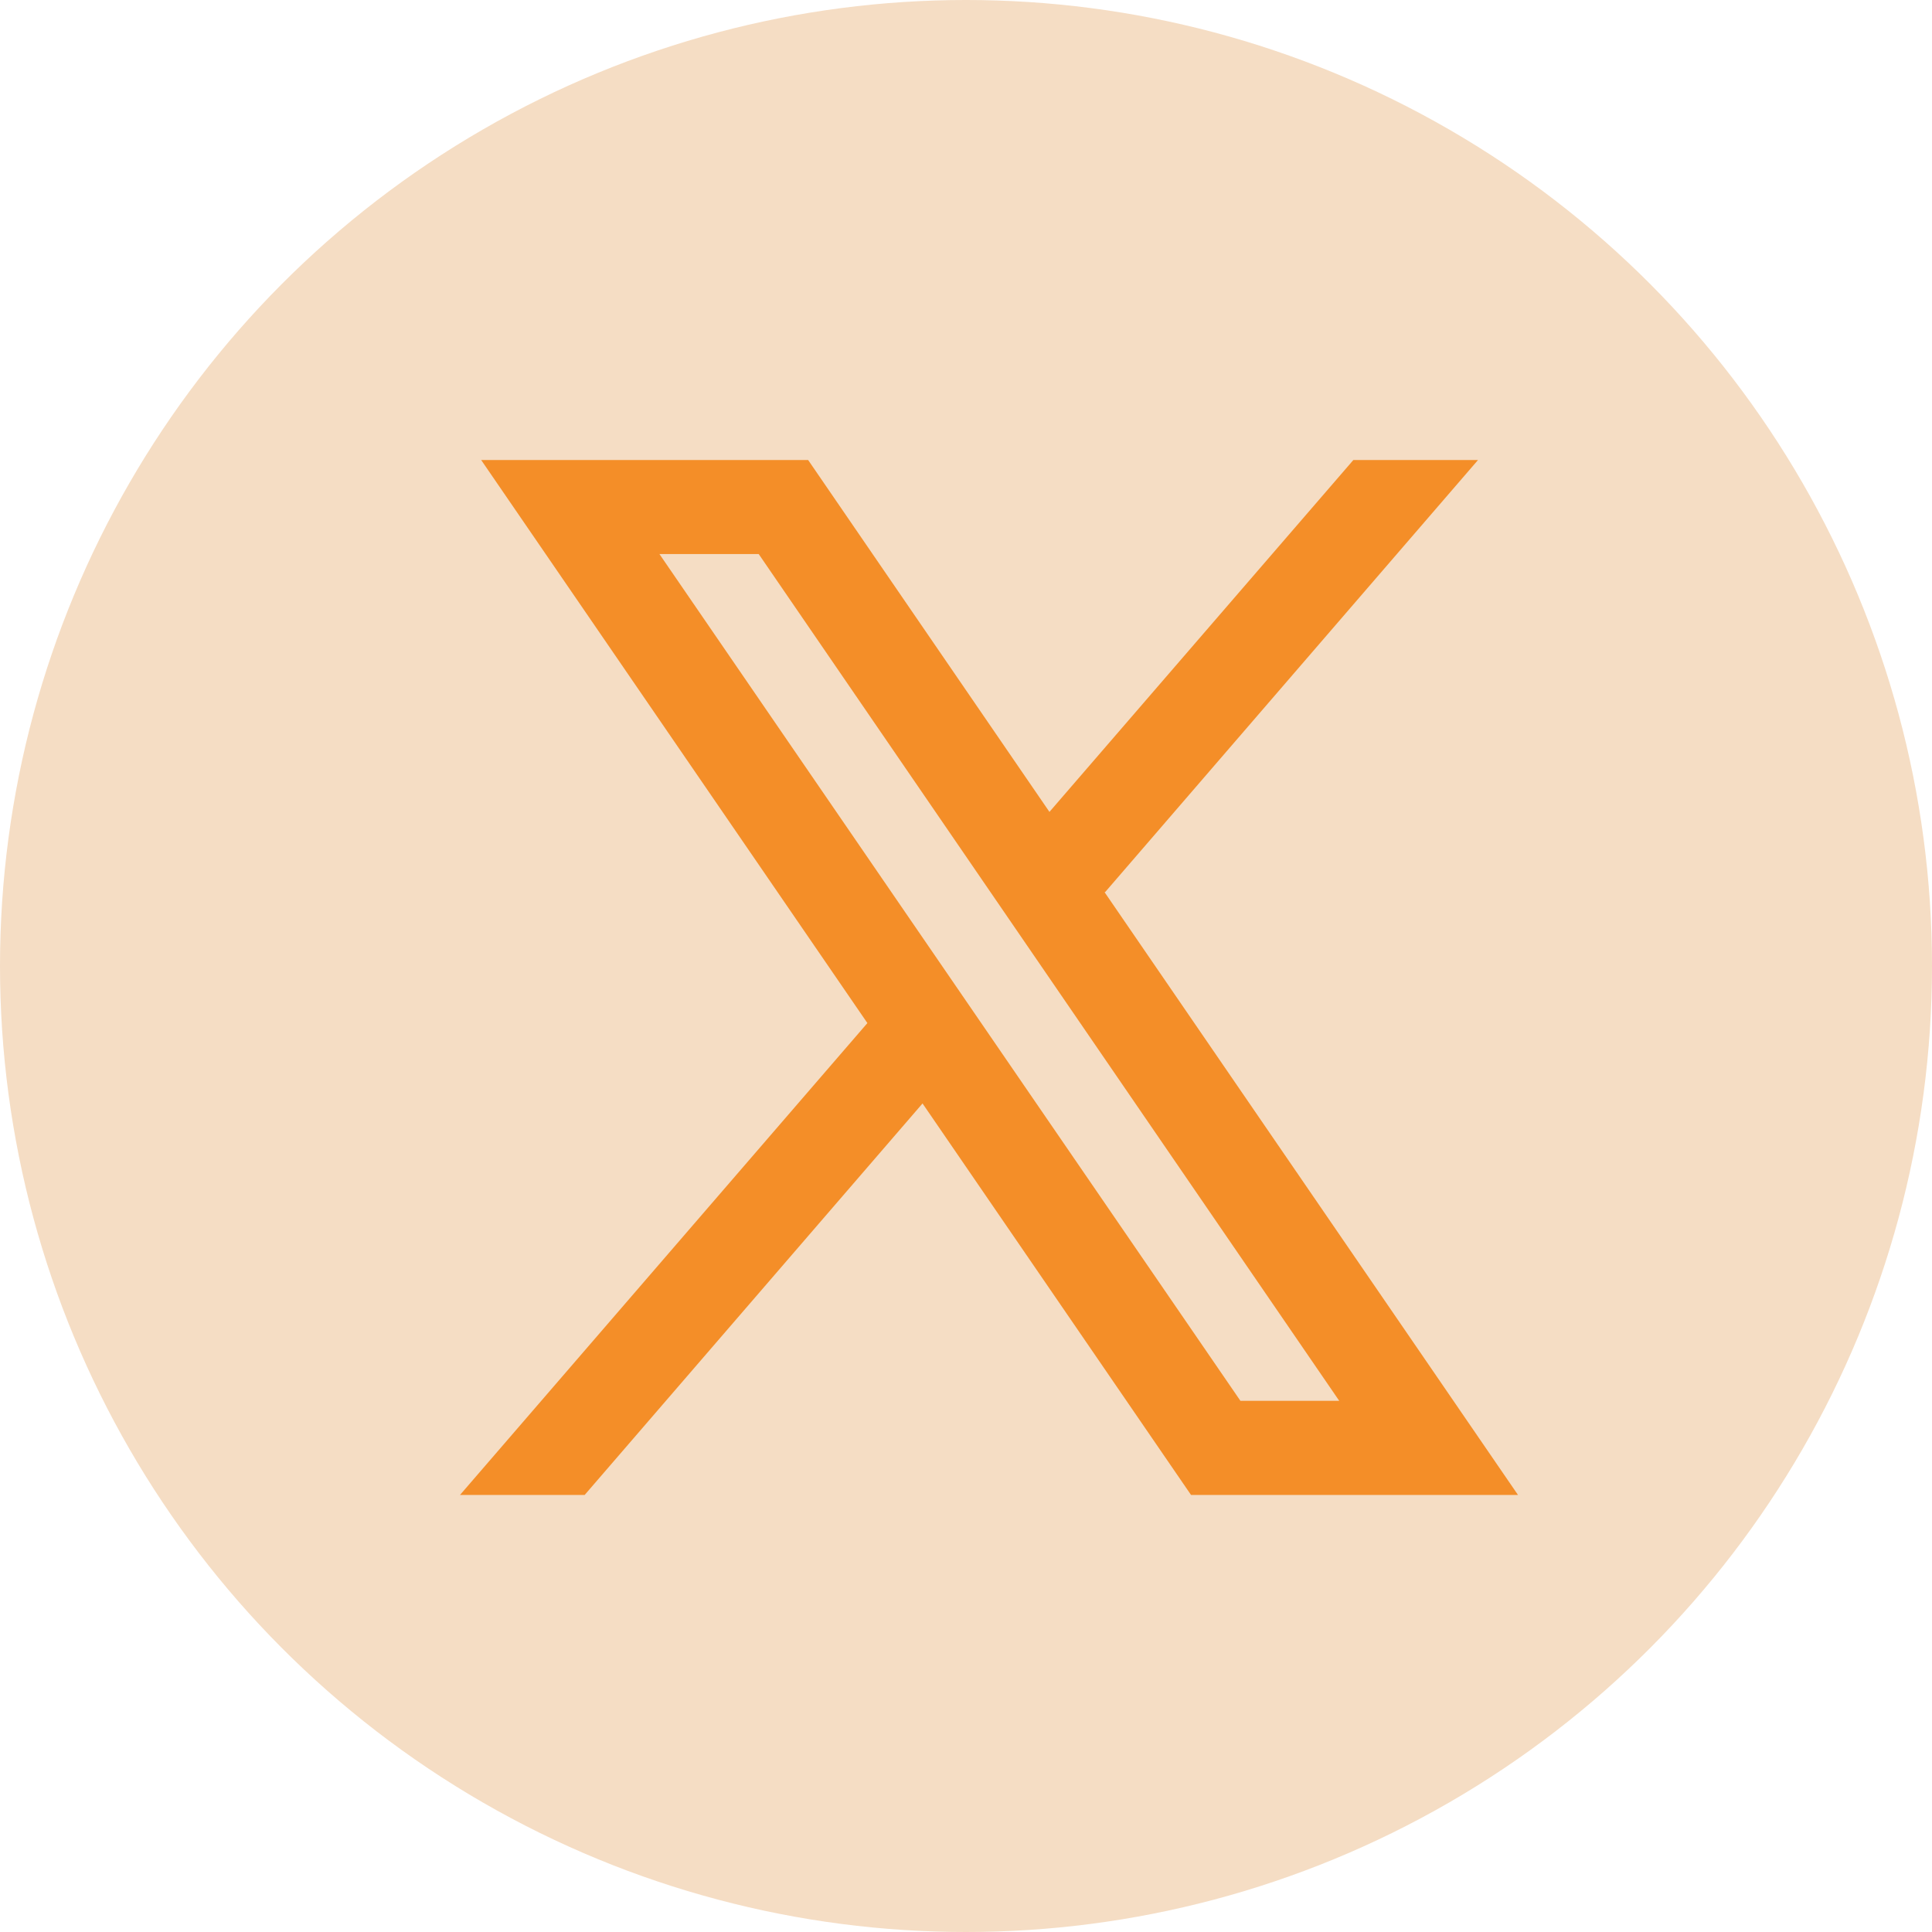 <svg width="42" height="42" viewBox="0 0 42 42" fill="none" xmlns="http://www.w3.org/2000/svg">
<circle cx="21" cy="21" r="21" fill="#F5DDC4"/>
<path d="M33 32.499L24.006 19.386L24.021 19.398L32.131 10H29.421L22.814 17.65L17.568 10H10.46L18.857 22.242L18.856 22.241L10 32.499H12.71L20.055 23.988L25.892 32.499H33ZM16.494 12.045L29.114 30.453H26.966L14.336 12.045H16.494Z" fill="#F48E28"/>
</svg>
